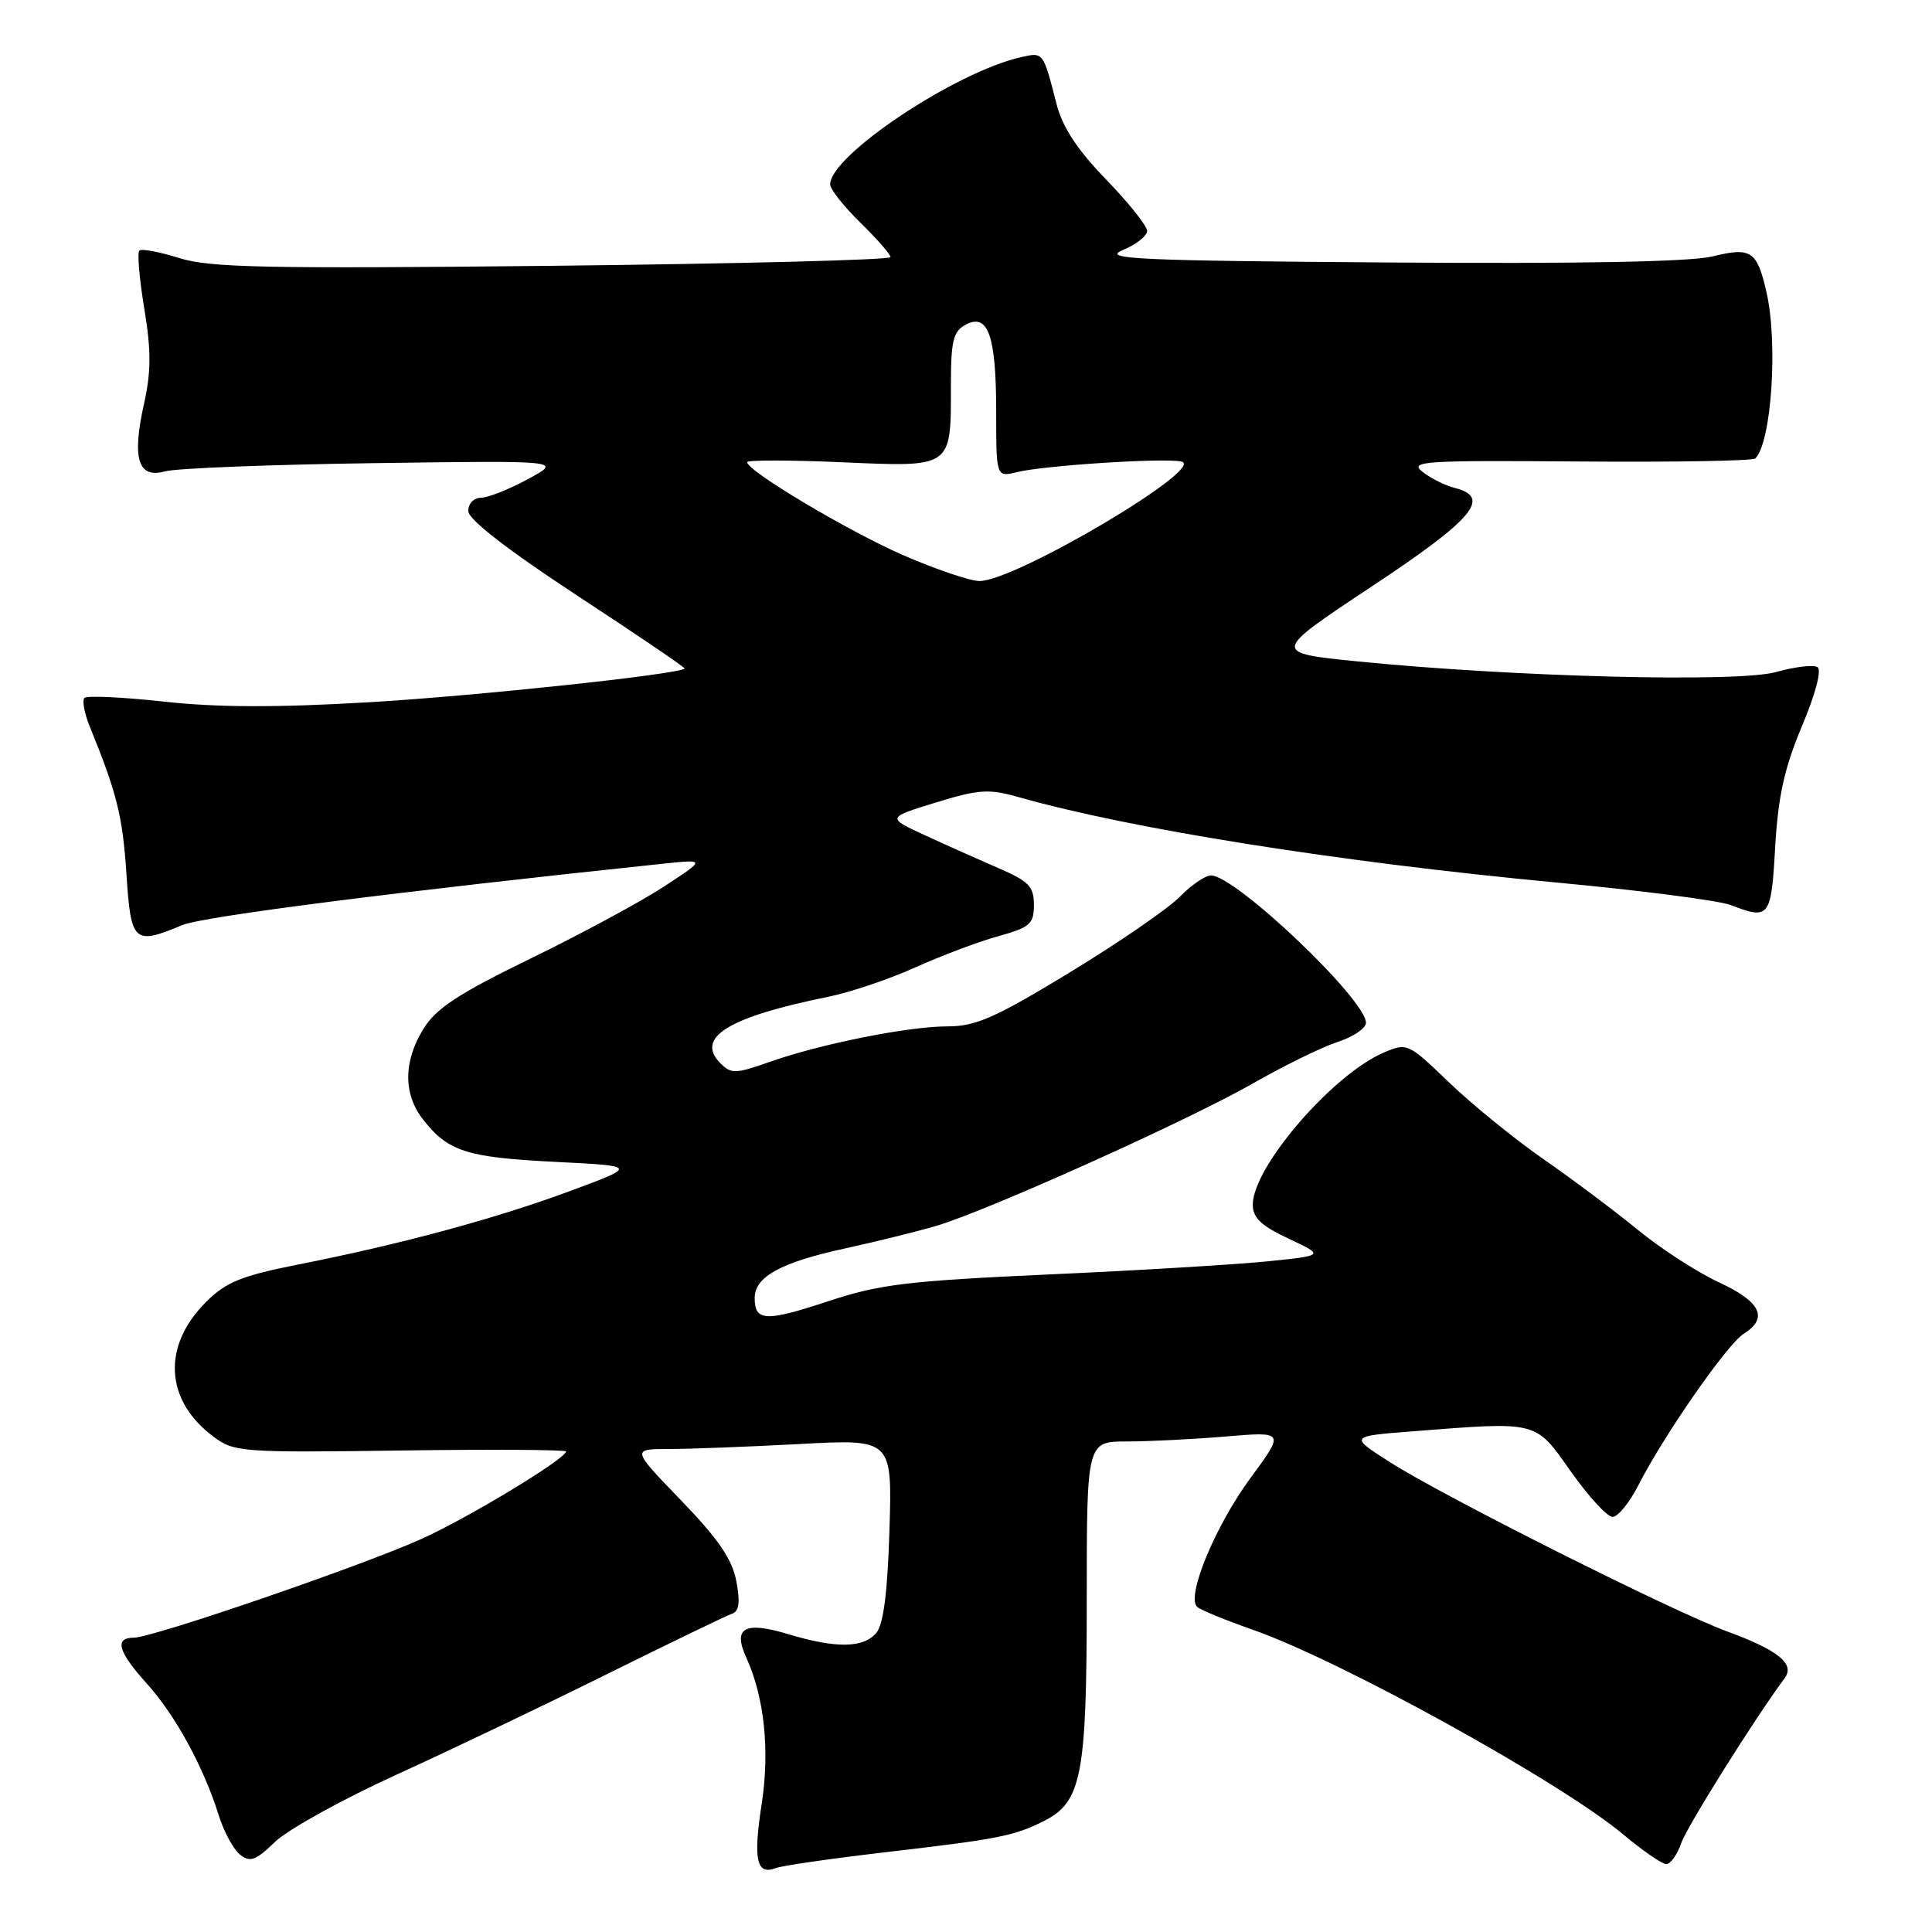 <?xml version="1.0" encoding="UTF-8" standalone="no"?>
<!DOCTYPE svg PUBLIC "-//W3C//DTD SVG 1.1//EN" "http://www.w3.org/Graphics/SVG/1.1/DTD/svg11.dtd" >
<svg xmlns="http://www.w3.org/2000/svg" xmlns:xlink="http://www.w3.org/1999/xlink" version="1.1" viewBox="0 0 256 256">
 <g >
 <path fill="currentColor"
d=" M 117.41 245.42 C 132.29 243.69 134.39 243.28 138.33 241.29 C 143.32 238.78 144.00 235.26 144.00 212.03 C 144.00 191.00 144.00 191.00 149.35 191.00 C 152.29 191.00 158.19 190.70 162.46 190.34 C 170.23 189.69 170.23 189.69 165.69 195.85 C 161.01 202.20 157.13 211.61 158.64 212.93 C 159.11 213.34 162.43 214.70 166.00 215.95 C 177.58 219.99 206.80 236.13 215.07 243.06 C 217.66 245.23 220.23 247.00 220.79 247.00 C 221.35 247.00 222.24 245.76 222.76 244.25 C 223.54 242.01 232.43 227.83 236.48 222.36 C 237.88 220.48 235.62 218.65 228.82 216.16 C 221.65 213.53 191.26 198.28 184.15 193.73 C 178.80 190.31 178.80 190.31 187.15 189.66 C 203.94 188.35 203.37 188.21 208.16 195.00 C 210.49 198.30 212.97 201.00 213.68 201.00 C 214.38 201.00 215.93 199.09 217.12 196.75 C 220.48 190.16 228.87 178.10 231.04 176.74 C 234.37 174.67 233.33 172.49 227.78 169.92 C 224.90 168.59 220.07 165.46 217.03 162.97 C 213.99 160.48 208.35 156.25 204.50 153.58 C 200.65 150.90 195.03 146.33 192.00 143.42 C 186.59 138.21 186.45 138.15 183.36 139.47 C 176.57 142.37 166.00 154.64 166.00 159.62 C 166.00 161.37 167.12 162.43 170.75 164.13 C 175.50 166.36 175.50 166.36 168.00 167.13 C 163.88 167.55 150.82 168.34 139.00 168.87 C 120.15 169.73 116.54 170.17 109.68 172.44 C 101.47 175.16 100.00 175.09 100.00 172.00 C 100.00 169.18 103.44 167.29 111.90 165.44 C 116.08 164.53 121.56 163.17 124.08 162.43 C 130.88 160.41 157.41 148.48 166.00 143.57 C 170.12 141.21 175.19 138.73 177.25 138.06 C 179.31 137.39 181.00 136.25 181.00 135.53 C 181.00 132.44 163.71 116.00 160.46 116.00 C 159.71 116.00 157.84 117.28 156.30 118.85 C 154.76 120.42 148.21 124.92 141.75 128.85 C 131.85 134.87 129.30 136.00 125.56 136.00 C 120.33 136.00 108.59 138.35 101.83 140.76 C 97.49 142.29 96.88 142.31 95.48 140.91 C 92.06 137.49 96.48 134.76 109.75 132.08 C 112.63 131.50 117.81 129.75 121.25 128.20 C 124.69 126.65 129.64 124.78 132.25 124.06 C 136.49 122.88 137.00 122.44 137.00 119.90 C 137.00 117.46 136.32 116.76 132.25 115.01 C 129.64 113.88 125.25 111.92 122.50 110.65 C 117.50 108.34 117.50 108.34 124.00 106.34 C 129.73 104.58 131.03 104.50 135.00 105.63 C 149.86 109.85 177.45 114.23 206.25 116.94 C 217.39 117.98 227.77 119.33 229.32 119.92 C 234.47 121.90 234.69 121.62 235.22 112.24 C 235.61 105.52 236.43 101.80 238.76 96.24 C 240.58 91.92 241.41 88.75 240.82 88.39 C 240.28 88.06 237.81 88.35 235.33 89.05 C 230.29 90.46 200.66 89.71 180.00 87.65 C 168.50 86.50 168.50 86.50 181.75 77.72 C 195.27 68.76 197.69 65.89 192.75 64.65 C 191.51 64.34 189.60 63.39 188.50 62.53 C 186.68 61.11 188.49 60.99 209.25 61.15 C 221.76 61.25 232.26 61.07 232.59 60.75 C 234.74 58.59 235.62 45.38 234.05 38.63 C 232.80 33.22 232.02 32.72 226.90 33.98 C 224.01 34.69 209.26 34.97 184.00 34.78 C 150.59 34.54 145.93 34.32 148.75 33.15 C 150.54 32.41 152.00 31.26 152.00 30.60 C 152.00 29.94 149.55 26.87 146.56 23.78 C 142.76 19.86 140.79 16.86 140.01 13.83 C 138.21 6.82 138.27 6.90 135.27 7.58 C 126.57 9.55 110.00 20.60 110.00 24.43 C 110.00 25.07 111.80 27.35 114.00 29.50 C 116.20 31.65 118.00 33.71 118.00 34.07 C 118.00 34.44 97.86 34.95 73.25 35.22 C 35.26 35.62 27.78 35.47 23.74 34.19 C 21.12 33.37 18.74 32.92 18.46 33.21 C 18.17 33.50 18.47 36.96 19.12 40.90 C 20.04 46.48 20.03 49.27 19.08 53.52 C 17.46 60.77 18.29 63.45 21.85 62.46 C 23.31 62.05 35.75 61.56 49.50 61.37 C 74.50 61.02 74.50 61.02 70.00 63.46 C 67.53 64.81 64.71 65.93 63.75 65.95 C 62.74 65.98 62.03 66.74 62.06 67.75 C 62.10 68.87 67.33 72.91 76.53 78.95 C 84.46 84.14 90.84 88.48 90.72 88.59 C 89.84 89.36 63.35 92.19 49.10 93.04 C 36.74 93.77 28.82 93.75 21.75 92.97 C 16.27 92.37 11.52 92.15 11.19 92.48 C 10.86 92.81 11.18 94.52 11.90 96.29 C 15.49 105.08 16.25 108.14 16.75 115.75 C 17.34 124.92 17.72 125.27 24.15 122.58 C 26.92 121.43 52.85 118.12 88.00 114.43 C 93.50 113.86 93.50 113.86 88.00 117.46 C 84.97 119.45 77.04 123.73 70.37 126.98 C 60.75 131.66 57.79 133.60 56.12 136.31 C 53.43 140.65 53.42 144.99 56.08 148.37 C 59.39 152.58 61.82 153.36 73.50 153.95 C 84.50 154.50 84.50 154.50 75.50 157.83 C 65.58 161.50 53.26 164.83 39.50 167.56 C 32.02 169.04 29.96 169.87 27.33 172.49 C 21.43 178.35 21.83 185.59 28.33 190.40 C 31.03 192.41 32.13 192.49 53.08 192.20 C 65.14 192.03 75.00 192.09 75.00 192.33 C 75.00 193.28 62.12 201.08 55.91 203.89 C 48.10 207.43 20.26 216.99 17.75 217.00 C 15.11 217.00 15.63 218.85 19.46 223.09 C 23.22 227.25 27.00 234.17 28.97 240.50 C 29.66 242.70 30.93 245.06 31.81 245.75 C 33.14 246.81 33.89 246.53 36.45 244.05 C 38.13 242.43 45.35 238.43 52.50 235.17 C 59.65 231.91 72.28 225.88 80.57 221.76 C 88.87 217.65 96.25 214.08 96.97 213.84 C 97.94 213.52 98.10 212.36 97.57 209.52 C 97.02 206.61 95.20 203.94 90.26 198.82 C 83.67 192.00 83.67 192.00 88.68 192.00 C 91.43 192.00 99.21 191.70 105.95 191.34 C 118.22 190.68 118.22 190.68 117.86 202.69 C 117.61 210.94 117.07 215.21 116.13 216.35 C 114.43 218.39 110.80 218.45 104.43 216.53 C 98.65 214.79 97.07 215.67 98.89 219.65 C 101.29 224.92 102.02 231.96 100.92 239.08 C 99.79 246.39 100.24 248.50 102.76 247.54 C 103.62 247.21 110.21 246.26 117.41 245.42 Z  M 119.69 73.57 C 112.36 70.37 99.00 62.40 99.00 61.24 C 99.00 60.95 104.63 60.95 111.52 61.25 C 126.26 61.89 126.00 62.07 126.00 51.10 C 126.00 45.14 126.30 43.91 127.96 43.02 C 130.93 41.43 132.00 44.48 132.00 54.55 C 132.00 63.23 132.00 63.23 134.75 62.56 C 138.31 61.68 154.02 60.66 156.52 61.15 C 160.13 61.84 134.53 77.01 129.78 76.99 C 128.53 76.98 123.99 75.44 119.69 73.57 Z "/>
</g>
</svg>
